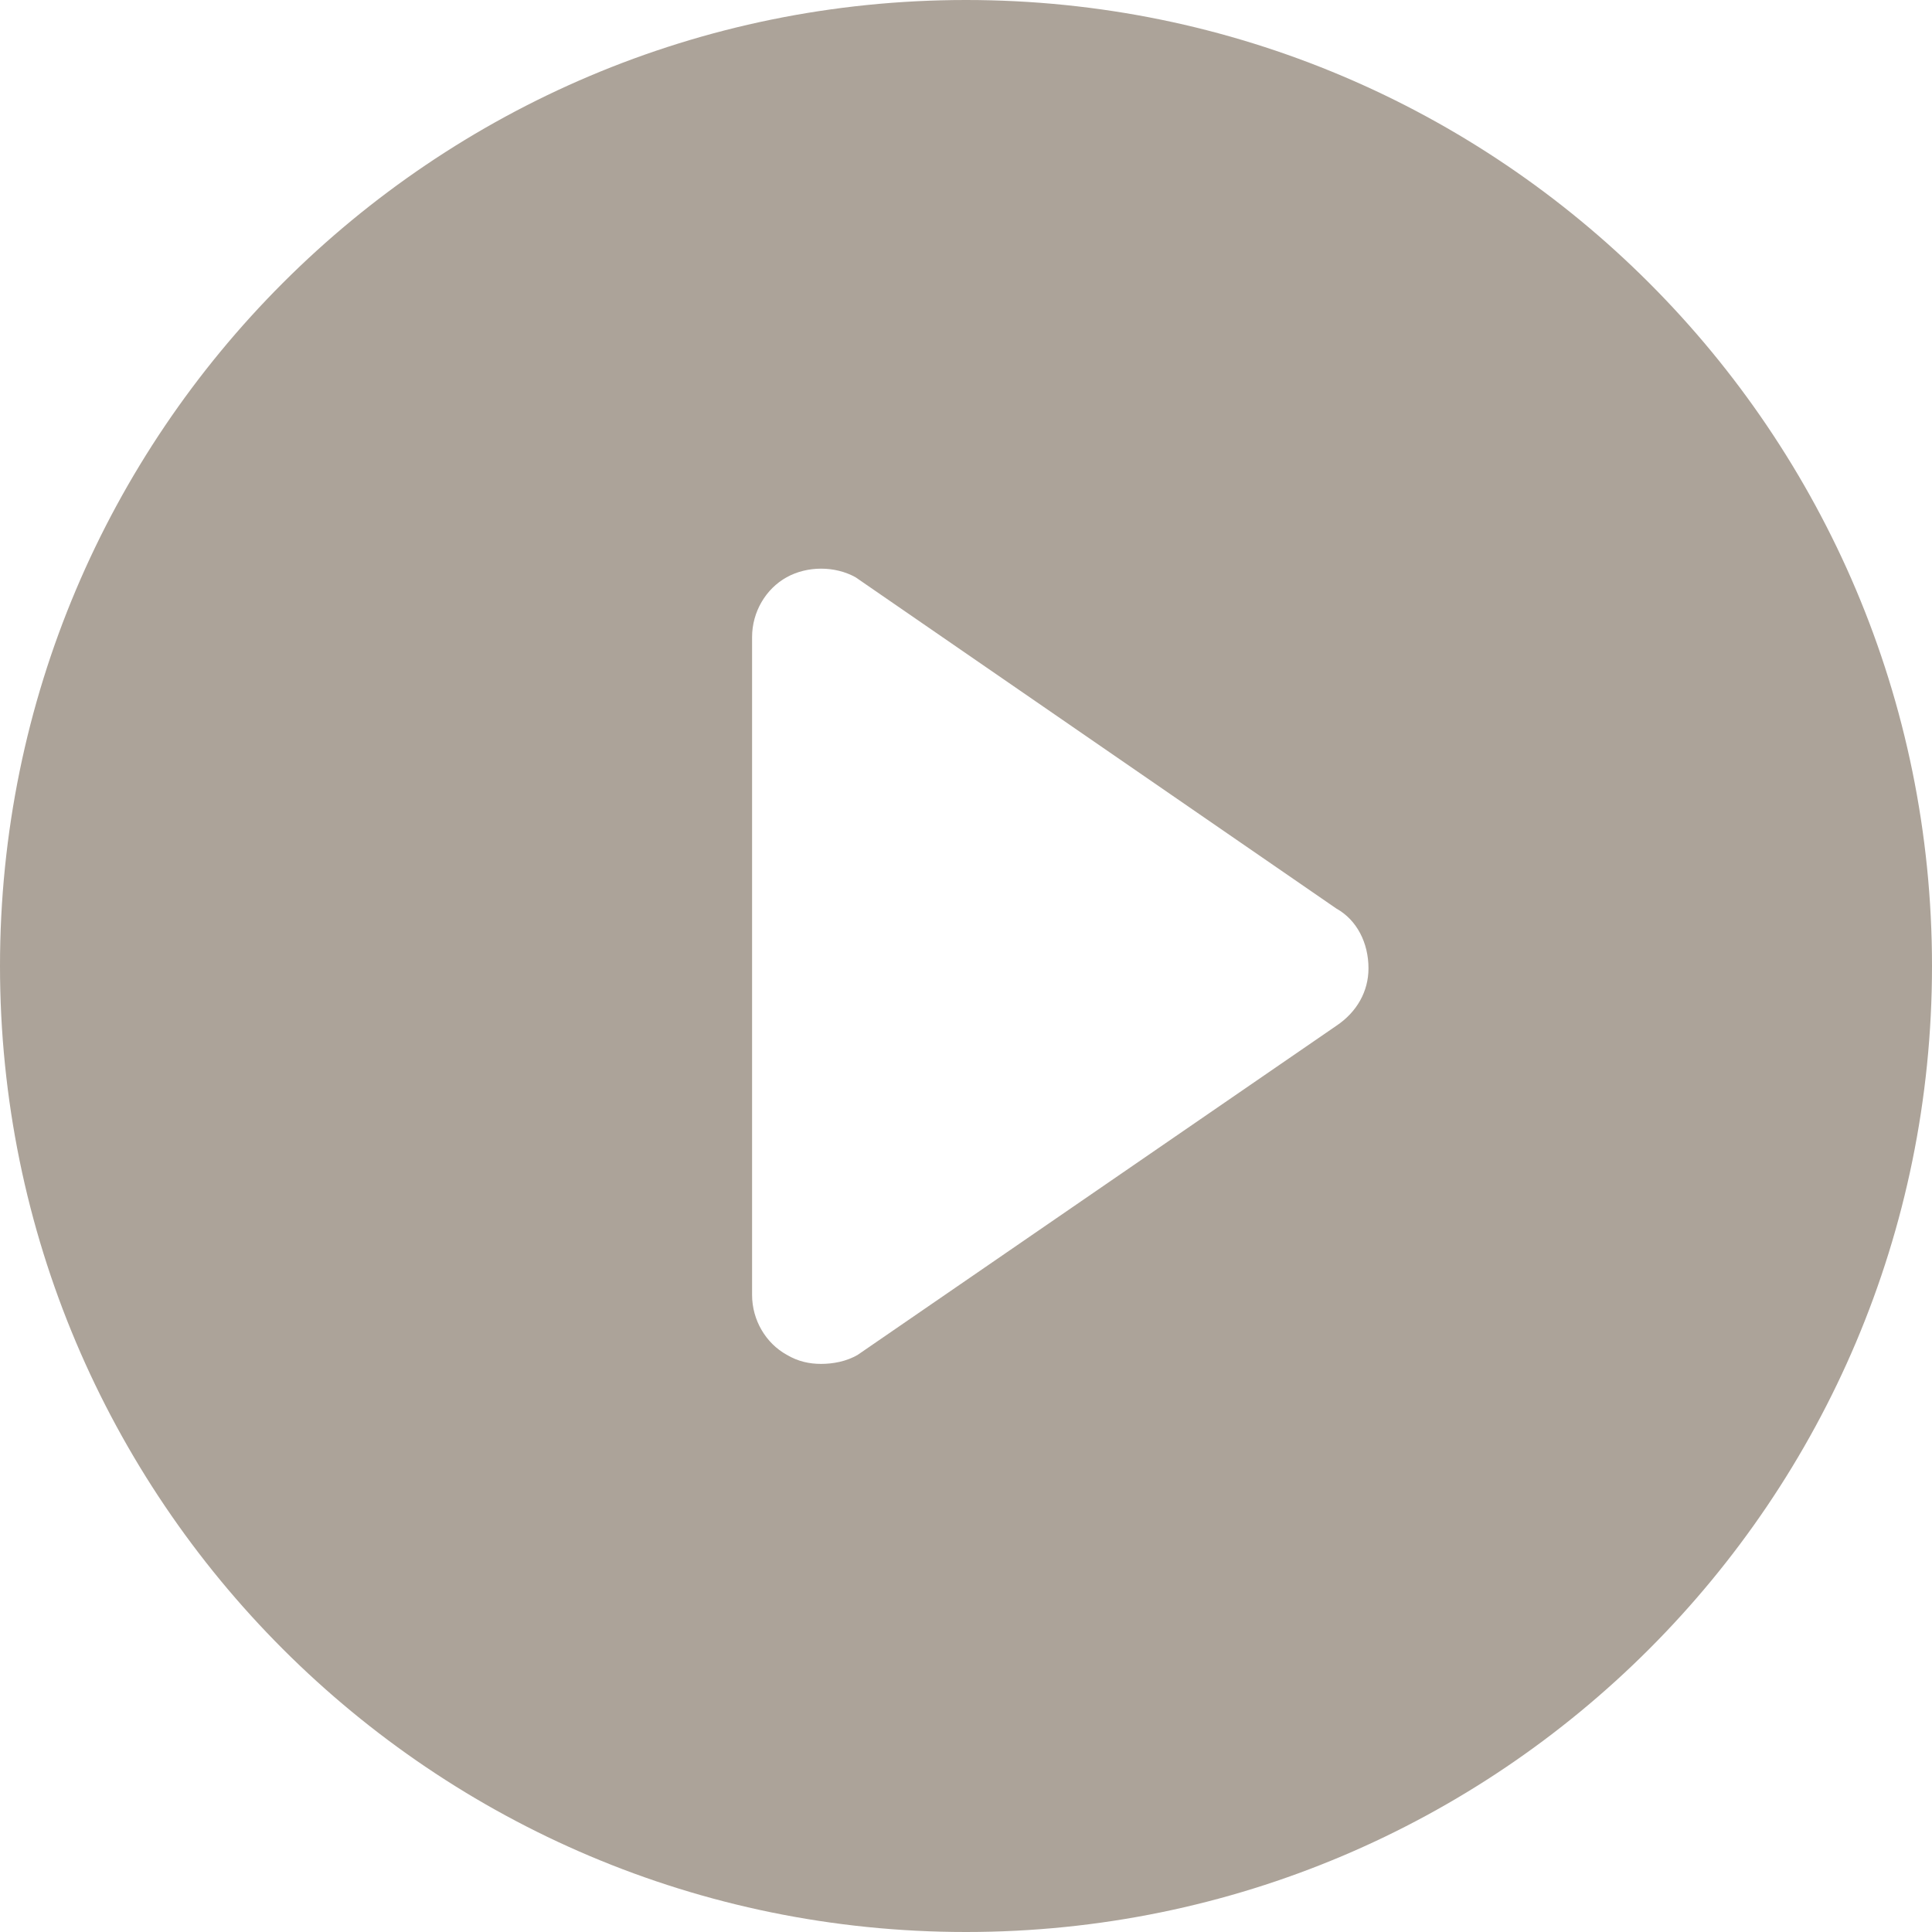 <?xml version="1.0" encoding="UTF-8"?>
<svg width="40px" height="40px" viewBox="0 0 40 40" version="1.1" xmlns="http://www.w3.org/2000/svg" xmlns:xlink="http://www.w3.org/1999/xlink">
    <!-- Generator: Sketch 42 (36781) - http://www.bohemiancoding.com/sketch -->
    <title>Combined Shape Copy</title>
    <desc>Created with Sketch.</desc>
    <defs></defs>
    <g id="UI" stroke="none" stroke-width="1" fill="none" fill-rule="evenodd">
        <g id="NEW-Lesson-Splash" transform="translate(-80, -1371)" fill="#ACA399">
            <path d="M100,1371 C111.048,1371 120,1379.952 120,1391 C120,1402.048 111.048,1411 100,1411 C88.952,1411 80,1402.048 80,1391 C80,1379.952 88.952,1371 100,1371 Z M107.667,1392.238 C108.095,1391.952 108.333,1391.524 108.333,1391.048 C108.333,1390.524 108.095,1390.048 107.667,1389.81 L97.714,1382.952 C97.286,1382.714 96.714,1382.714 96.286,1382.952 C95.857,1383.19 95.571,1383.667 95.571,1384.19 L95.571,1397.81 C95.571,1398.333 95.857,1398.81 96.286,1399.048 C96.524,1399.19 96.762,1399.238 97,1399.238 C97.238,1399.238 97.524,1399.19 97.762,1399.048 L107.667,1392.238 Z" id="Combined-Shape-Copy"></path>
        </g>
    </g>
</svg>